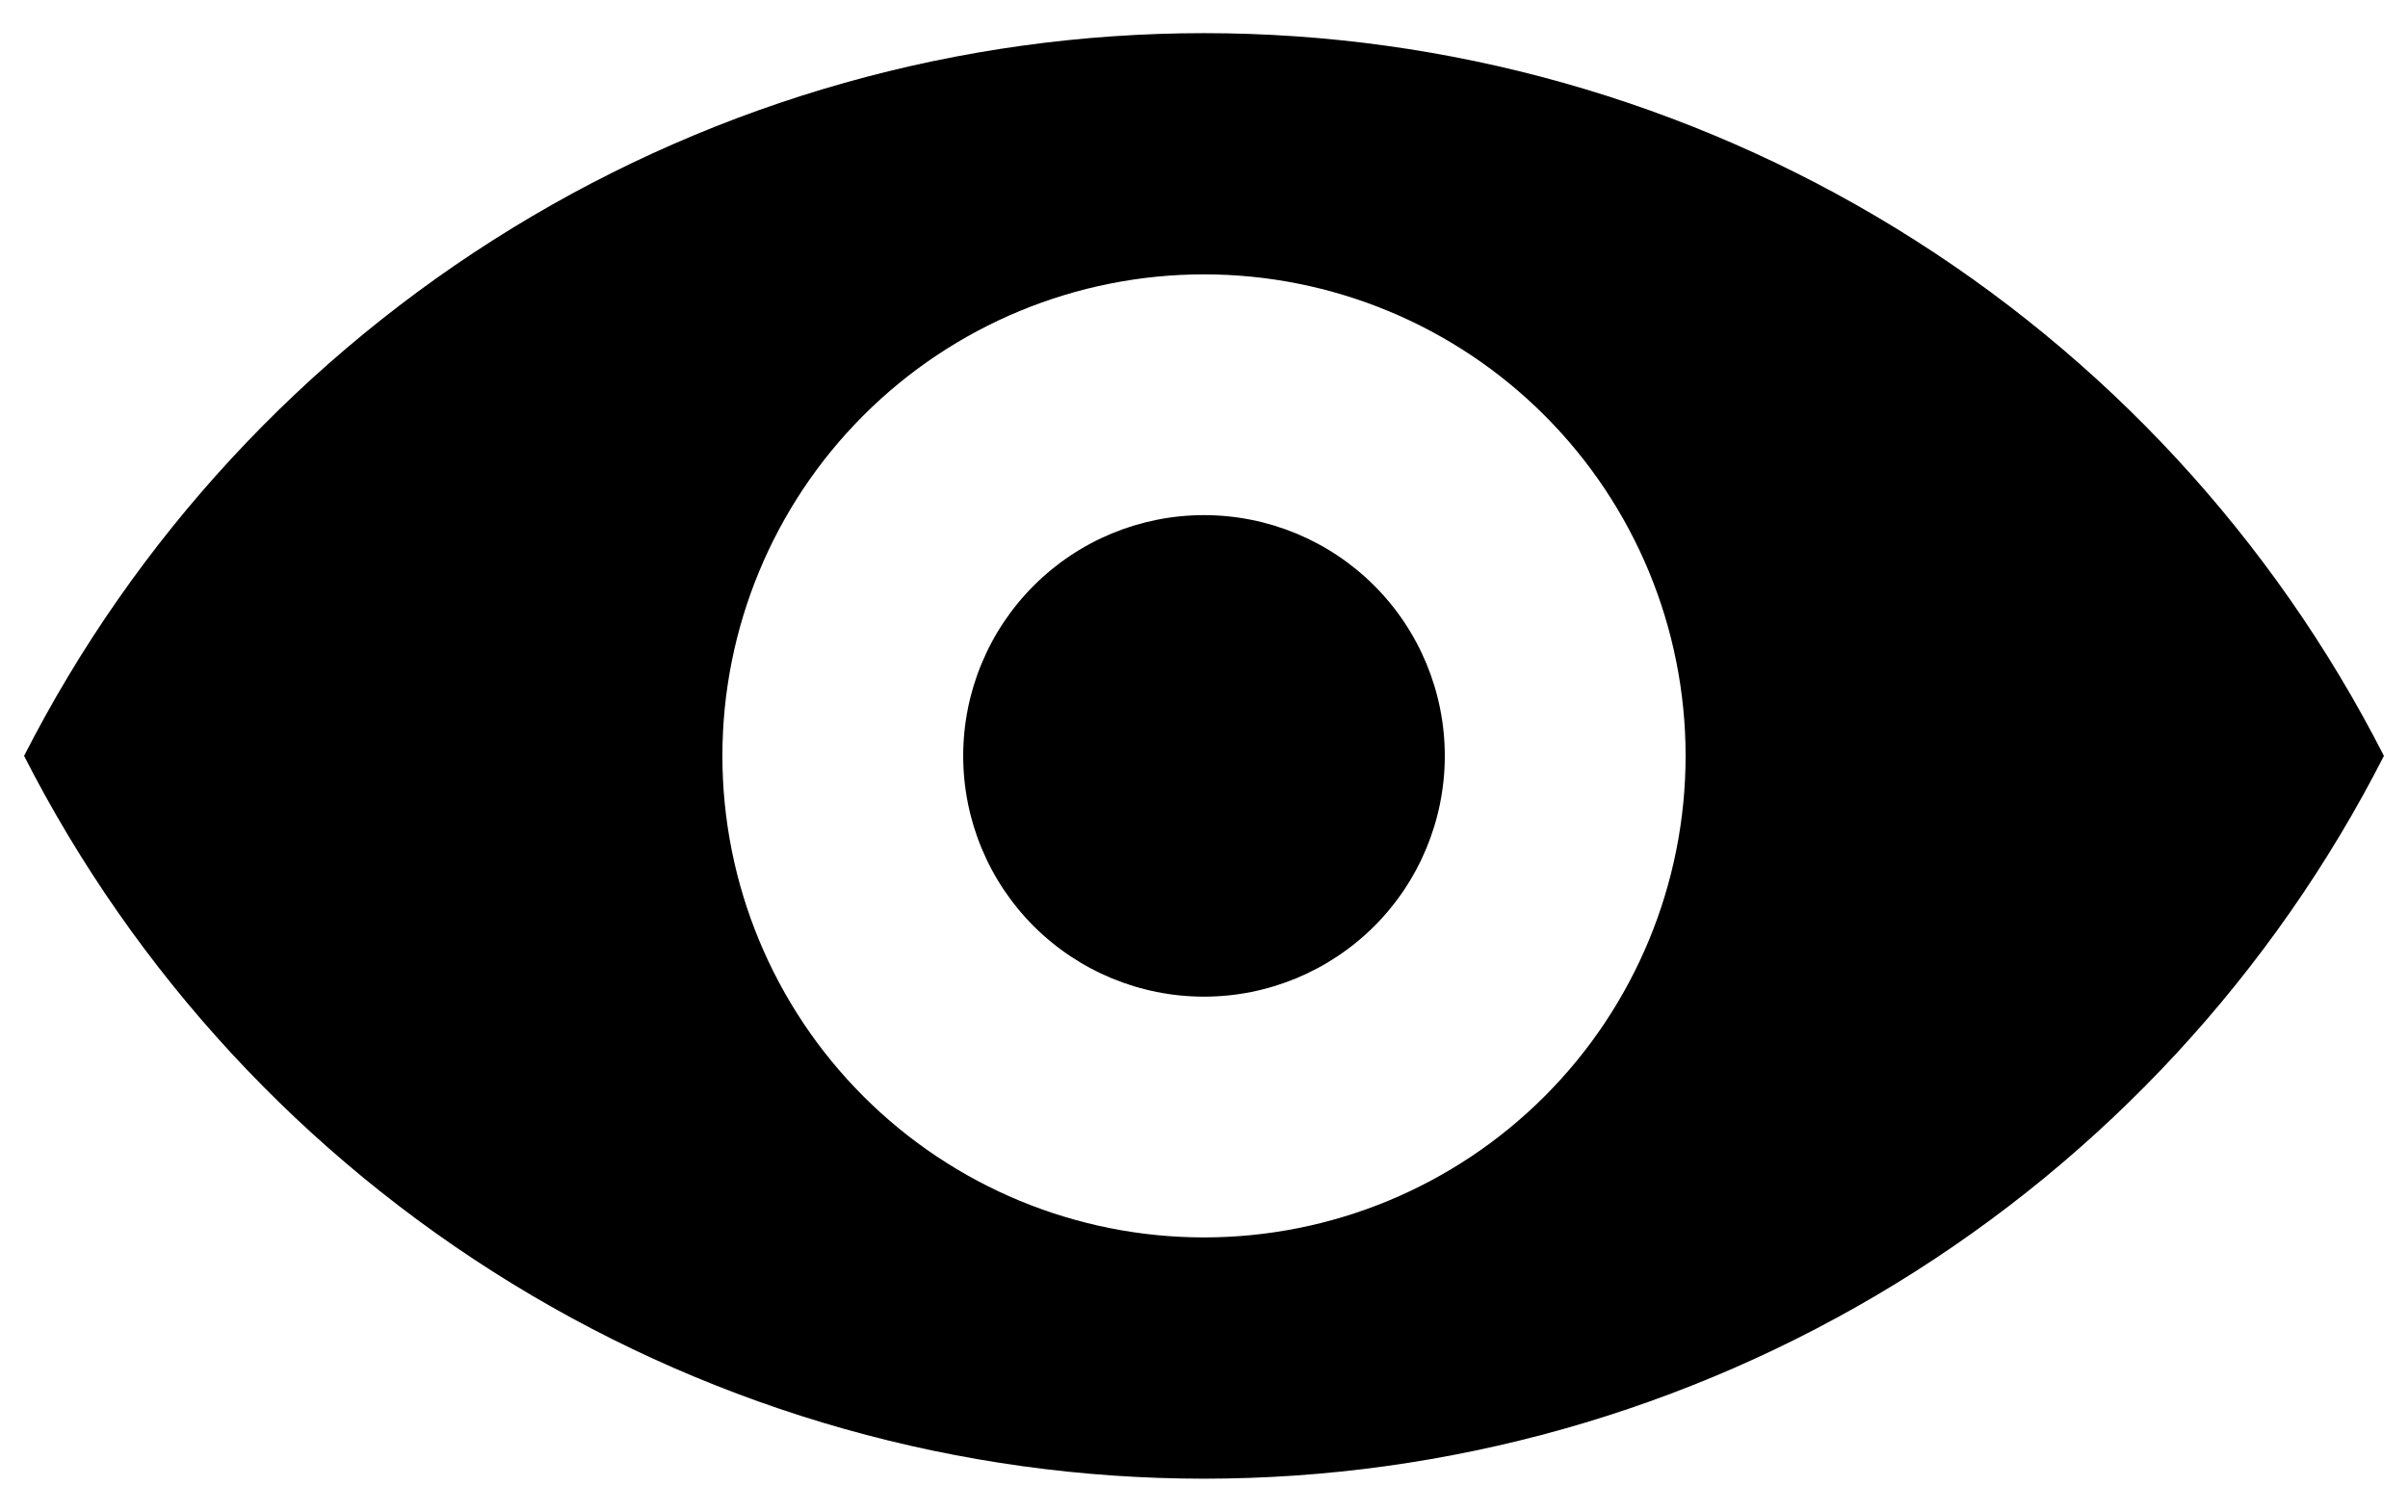 <svg width="43" height="27" viewBox="0 0 43 27" fill="none" xmlns="http://www.w3.org/2000/svg">
<path d="M0.43 13.5C2.411 9.615 5.427 6.354 9.145 4.076C12.863 1.797 17.139 0.592 21.5 0.592C25.861 0.592 30.137 1.797 33.855 4.076C37.573 6.354 40.589 9.615 42.57 13.5C40.589 17.385 37.573 20.647 33.855 22.925C30.137 25.203 25.861 26.409 21.5 26.409C17.139 26.409 12.863 25.203 9.145 22.925C5.427 20.647 2.411 17.385 0.43 13.5ZM21.5 22.1C23.781 22.1 25.968 21.194 27.581 19.581C29.194 17.969 30.1 15.781 30.1 13.5C30.1 11.22 29.194 9.032 27.581 7.419C25.968 5.806 23.781 4.9 21.5 4.9C19.219 4.9 17.032 5.806 15.419 7.419C13.806 9.032 12.9 11.22 12.9 13.5C12.9 15.781 13.806 17.969 15.419 19.581C17.032 21.194 19.219 22.1 21.5 22.1ZM21.5 17.8C20.36 17.8 19.266 17.347 18.459 16.541C17.653 15.735 17.2 14.641 17.2 13.5C17.2 12.36 17.653 11.266 18.459 10.46C19.266 9.653 20.36 9.2 21.5 9.2C22.64 9.2 23.734 9.653 24.541 10.46C25.347 11.266 25.8 12.36 25.8 13.5C25.8 14.641 25.347 15.735 24.541 16.541C23.734 17.347 22.64 17.8 21.5 17.8Z" fill="black"/>
</svg>
